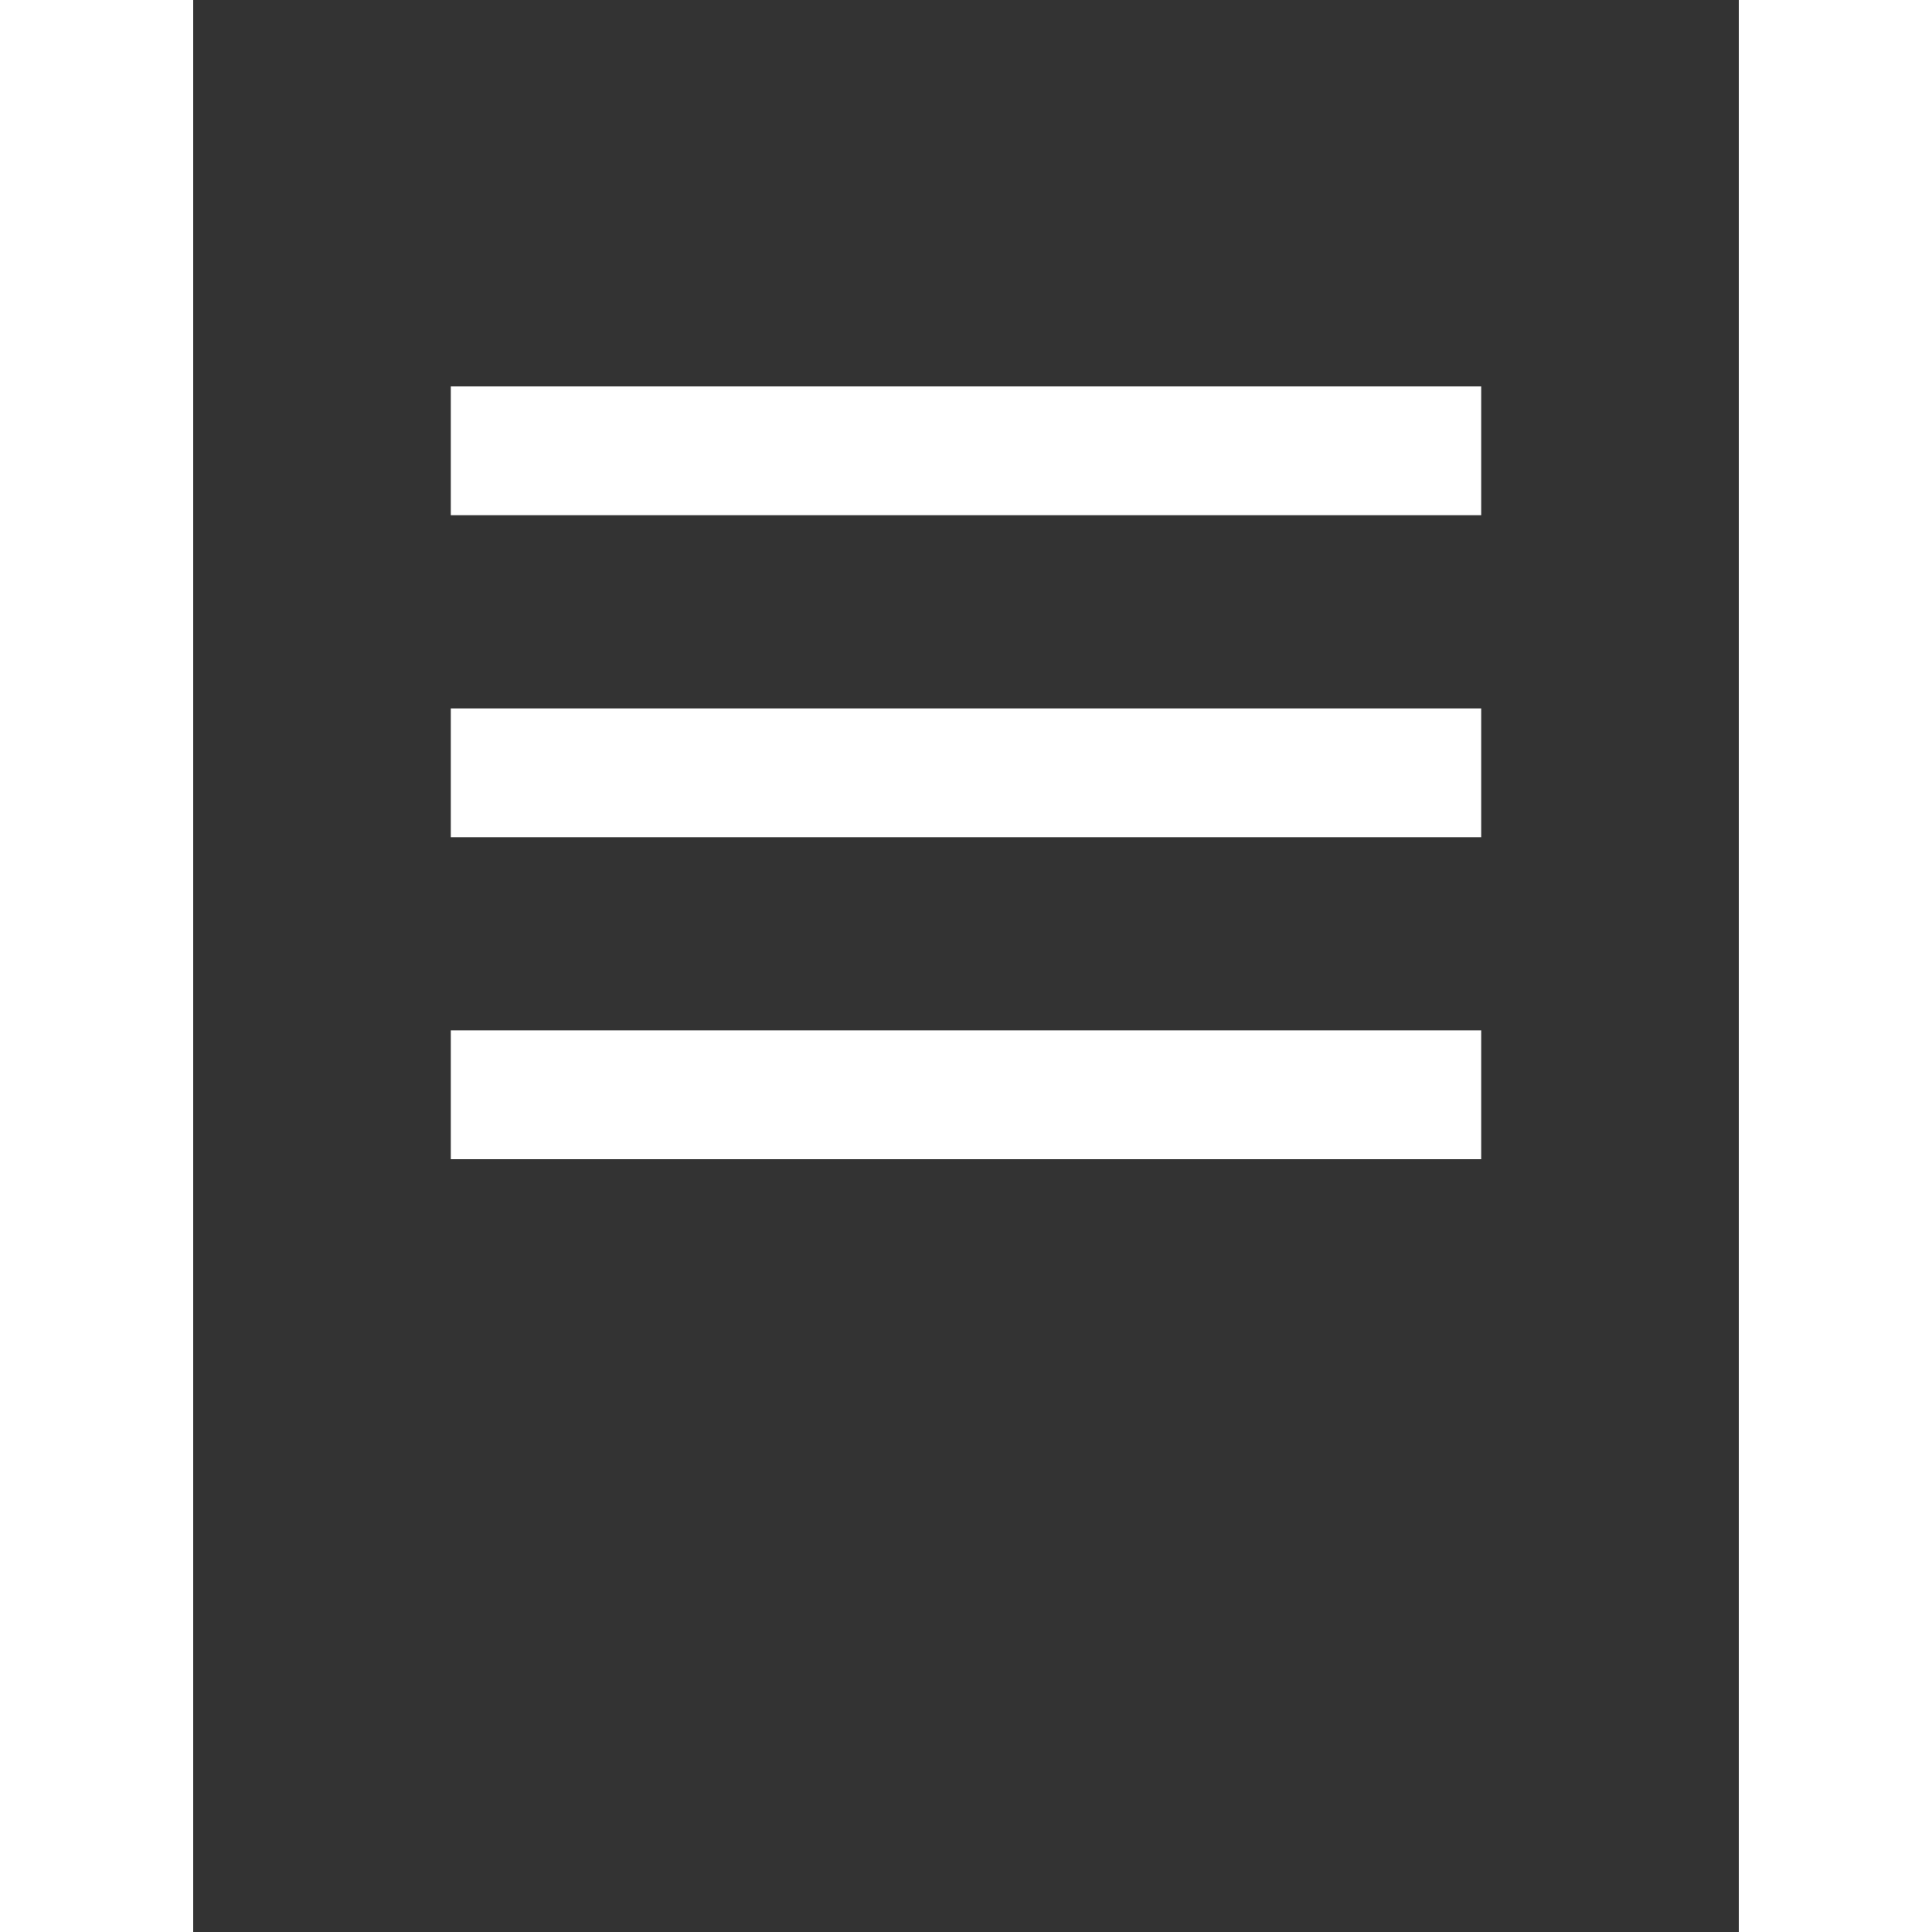 <svg xmlns="http://www.w3.org/2000/svg" width="30" height="30" viewBox="0 0 24 30" style="fill: rgba(255, 255, 255, 1);transform: ;msFilter:;"><rect x="0" y="0" width="24" height="30" fill="#333333" stroke="none"/><path d="M4 6h16v2H4zm0 5h16v2H4zm0 5h16v2H4z"></path></svg>